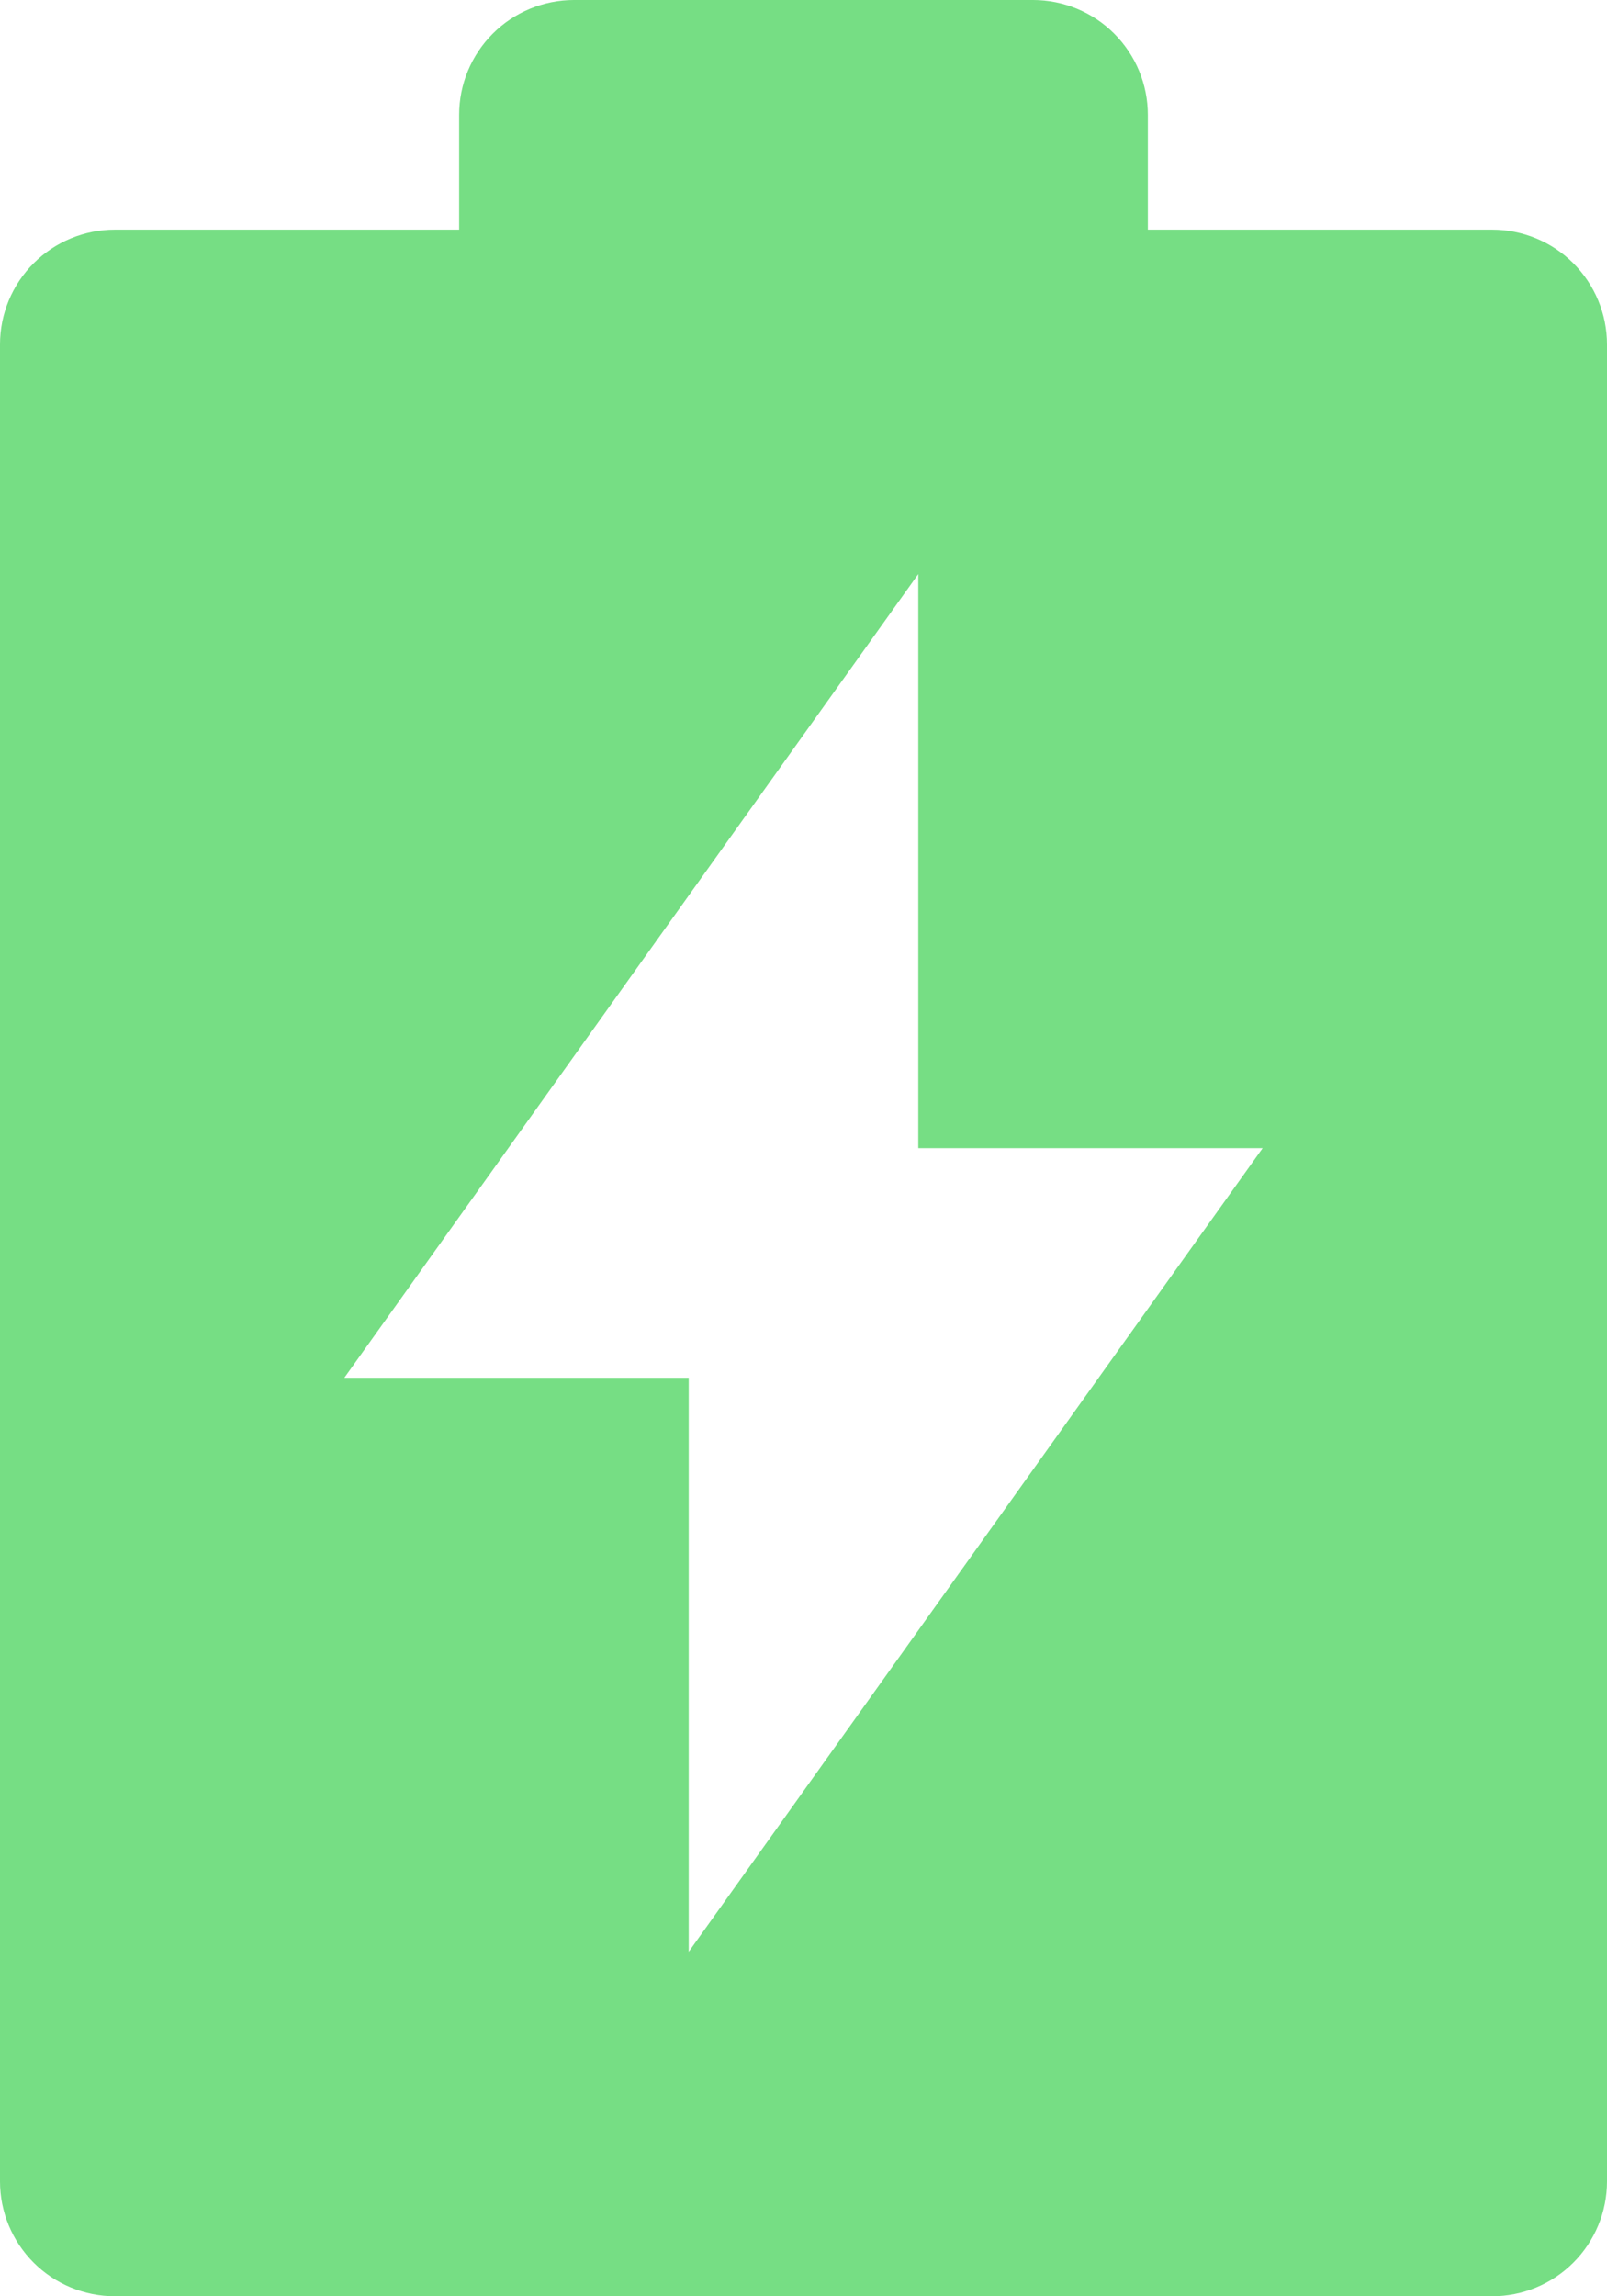 <svg width="28" height="40" viewBox="0 0 28 40" fill="none" xmlns="http://www.w3.org/2000/svg">
<path d="M8 4V2C8 1.47 8.211 0.961 8.586 0.586C8.961 0.211 9.47 0 10 0H18C18.53 0 19.039 0.211 19.414 0.586C19.789 0.961 20 1.47 20 2V4H26C26.53 4 27.039 4.211 27.414 4.586C27.789 4.961 28 5.47 28 6V38C28 38.53 27.789 39.039 27.414 39.414C27.039 39.789 26.53 40 26 40H2C1.47 40 0.961 39.789 0.586 39.414C0.211 39.039 0 38.53 0 38V6C0 5.47 0.211 4.961 0.586 4.586C0.961 4.211 1.47 4 2 4H8ZM16 20V10L6 24H12V34L22 20H16Z" fill="#76DE84"/>
</svg>
